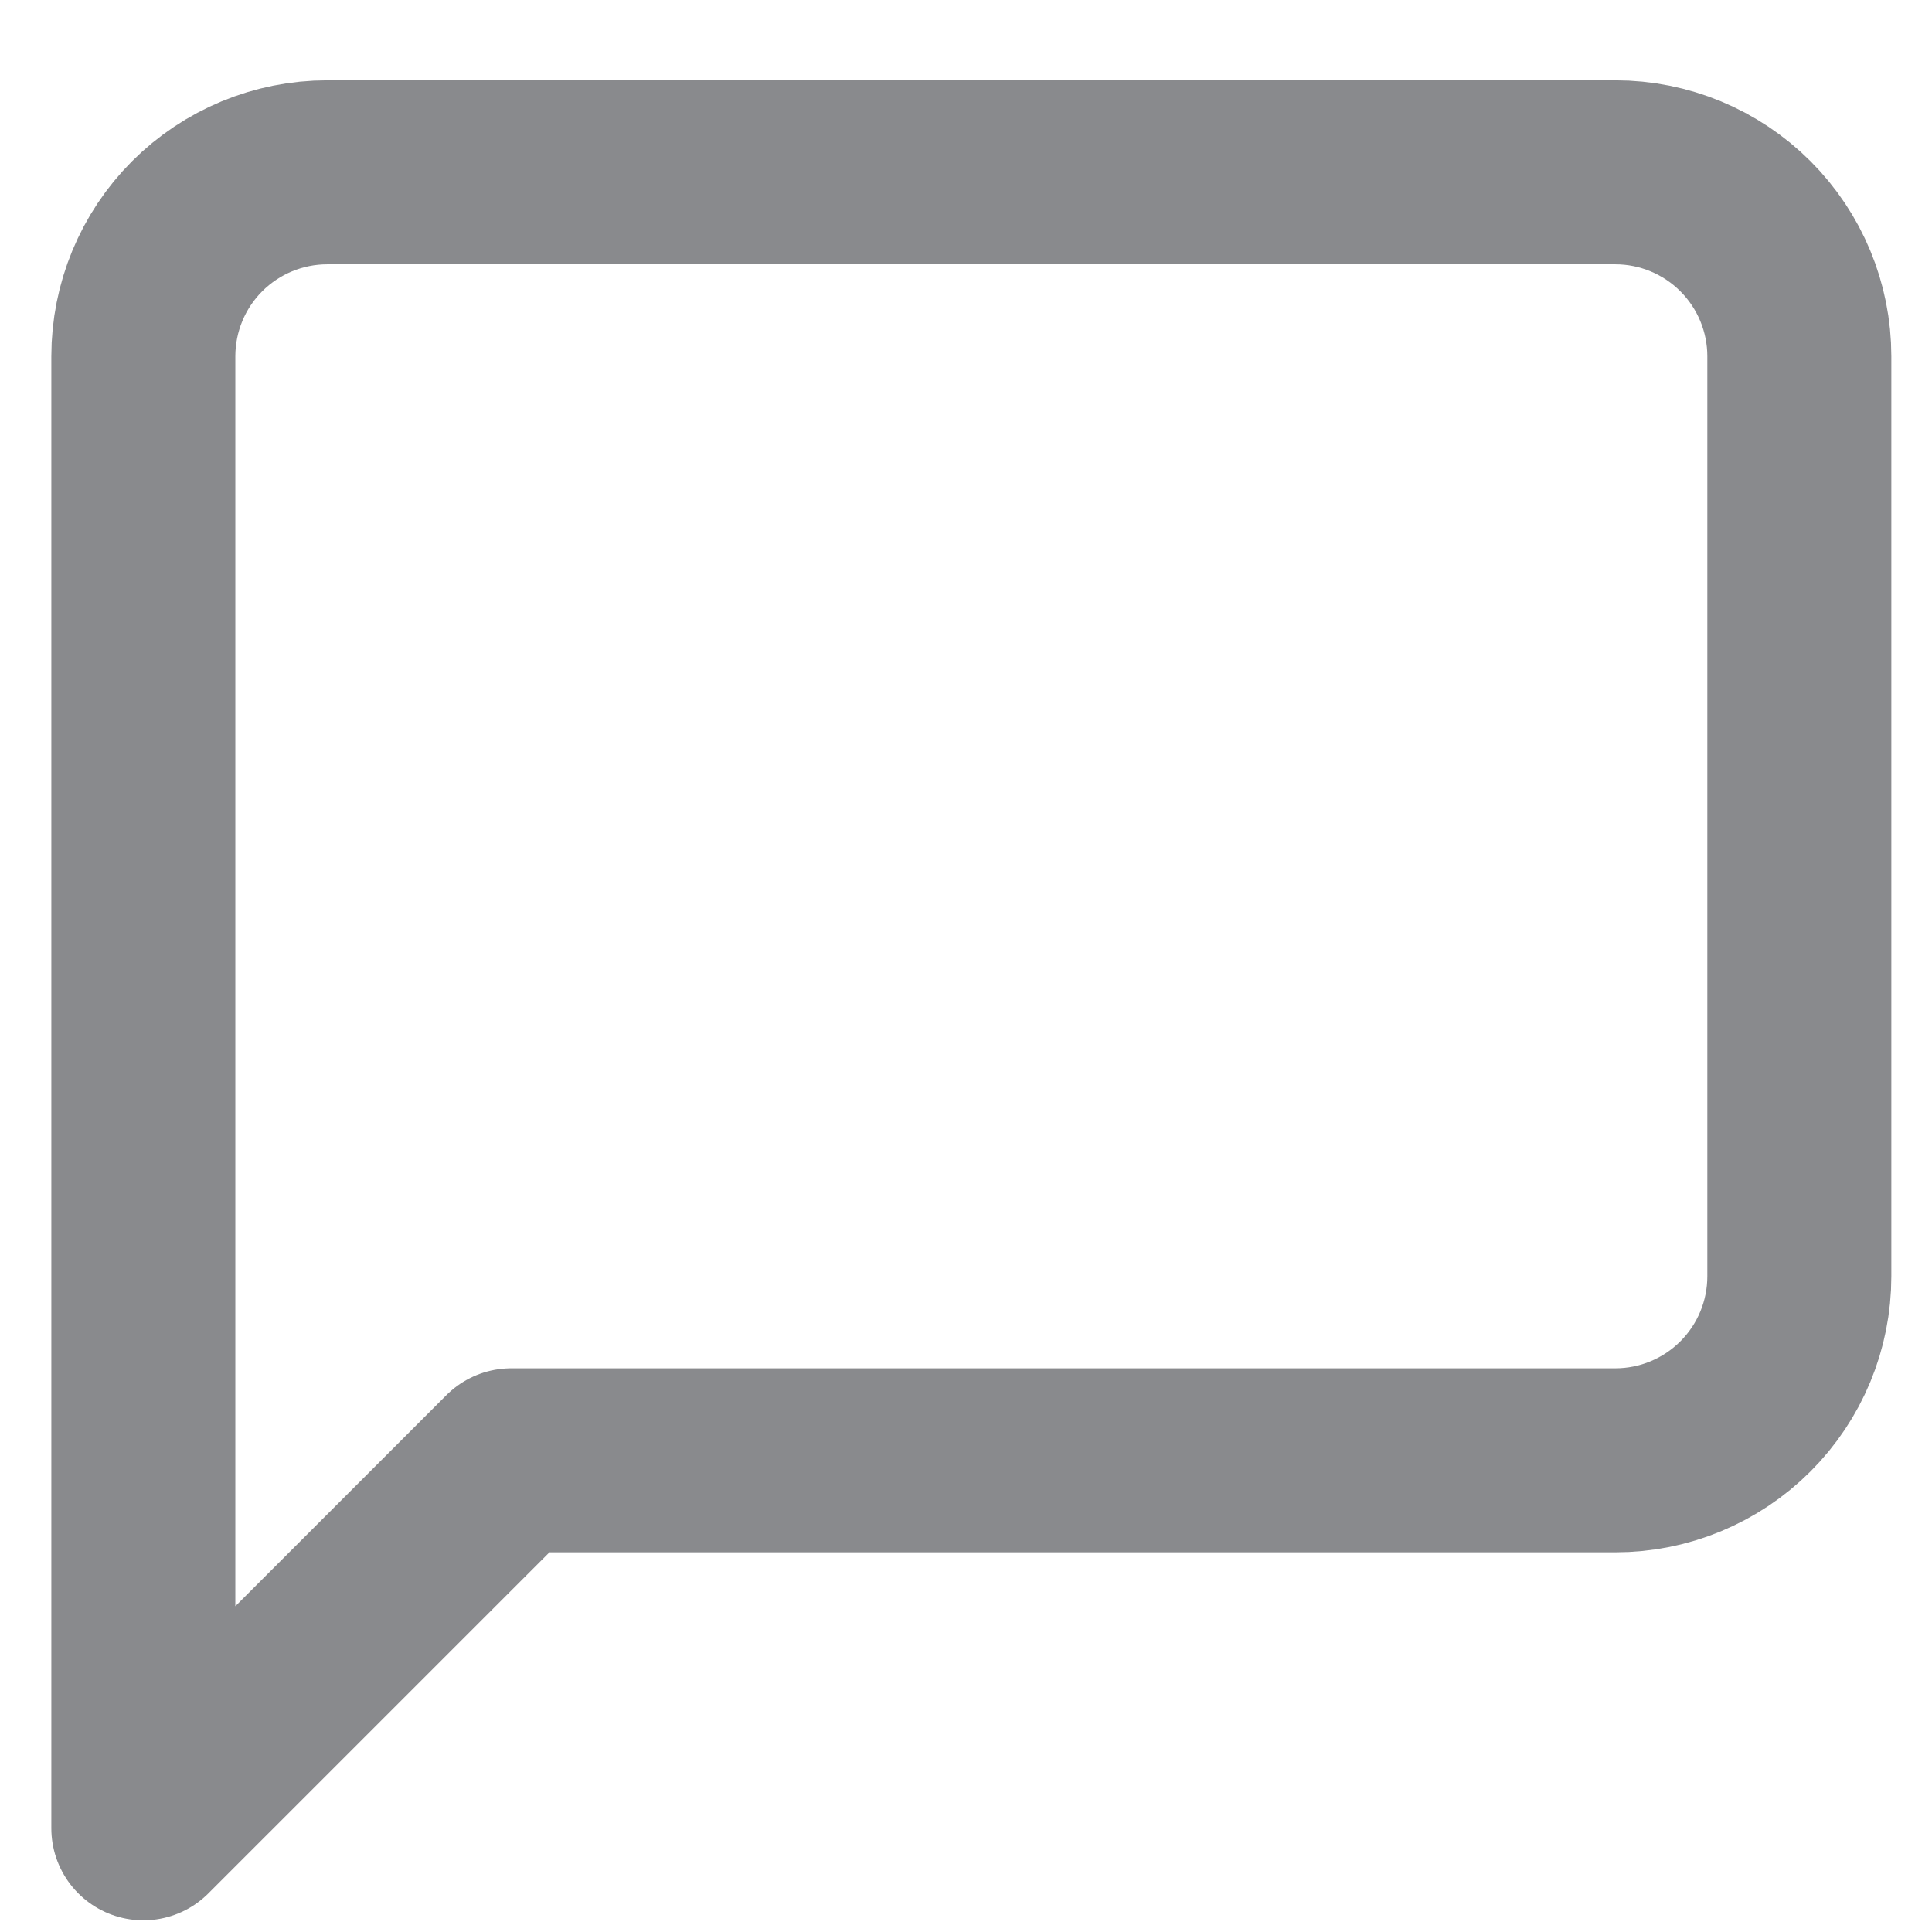 <svg width="21" height="21" viewBox="0 0 21 21" fill="none" xmlns="http://www.w3.org/2000/svg">
<path d="M19.558 13.873C19.558 14.404 19.347 14.912 18.972 15.287C18.597 15.662 18.088 15.873 17.558 15.873H5.558L1.558 19.873V3.873C1.558 3.343 1.768 2.834 2.143 2.459C2.518 2.084 3.027 1.873 3.558 1.873H17.558C18.088 1.873 18.597 2.084 18.972 2.459C19.347 2.834 19.558 3.343 19.558 3.873V13.873Z" stroke="#898A8D" stroke-width="2" stroke-linecap="round" stroke-linejoin="round"/>
</svg>
